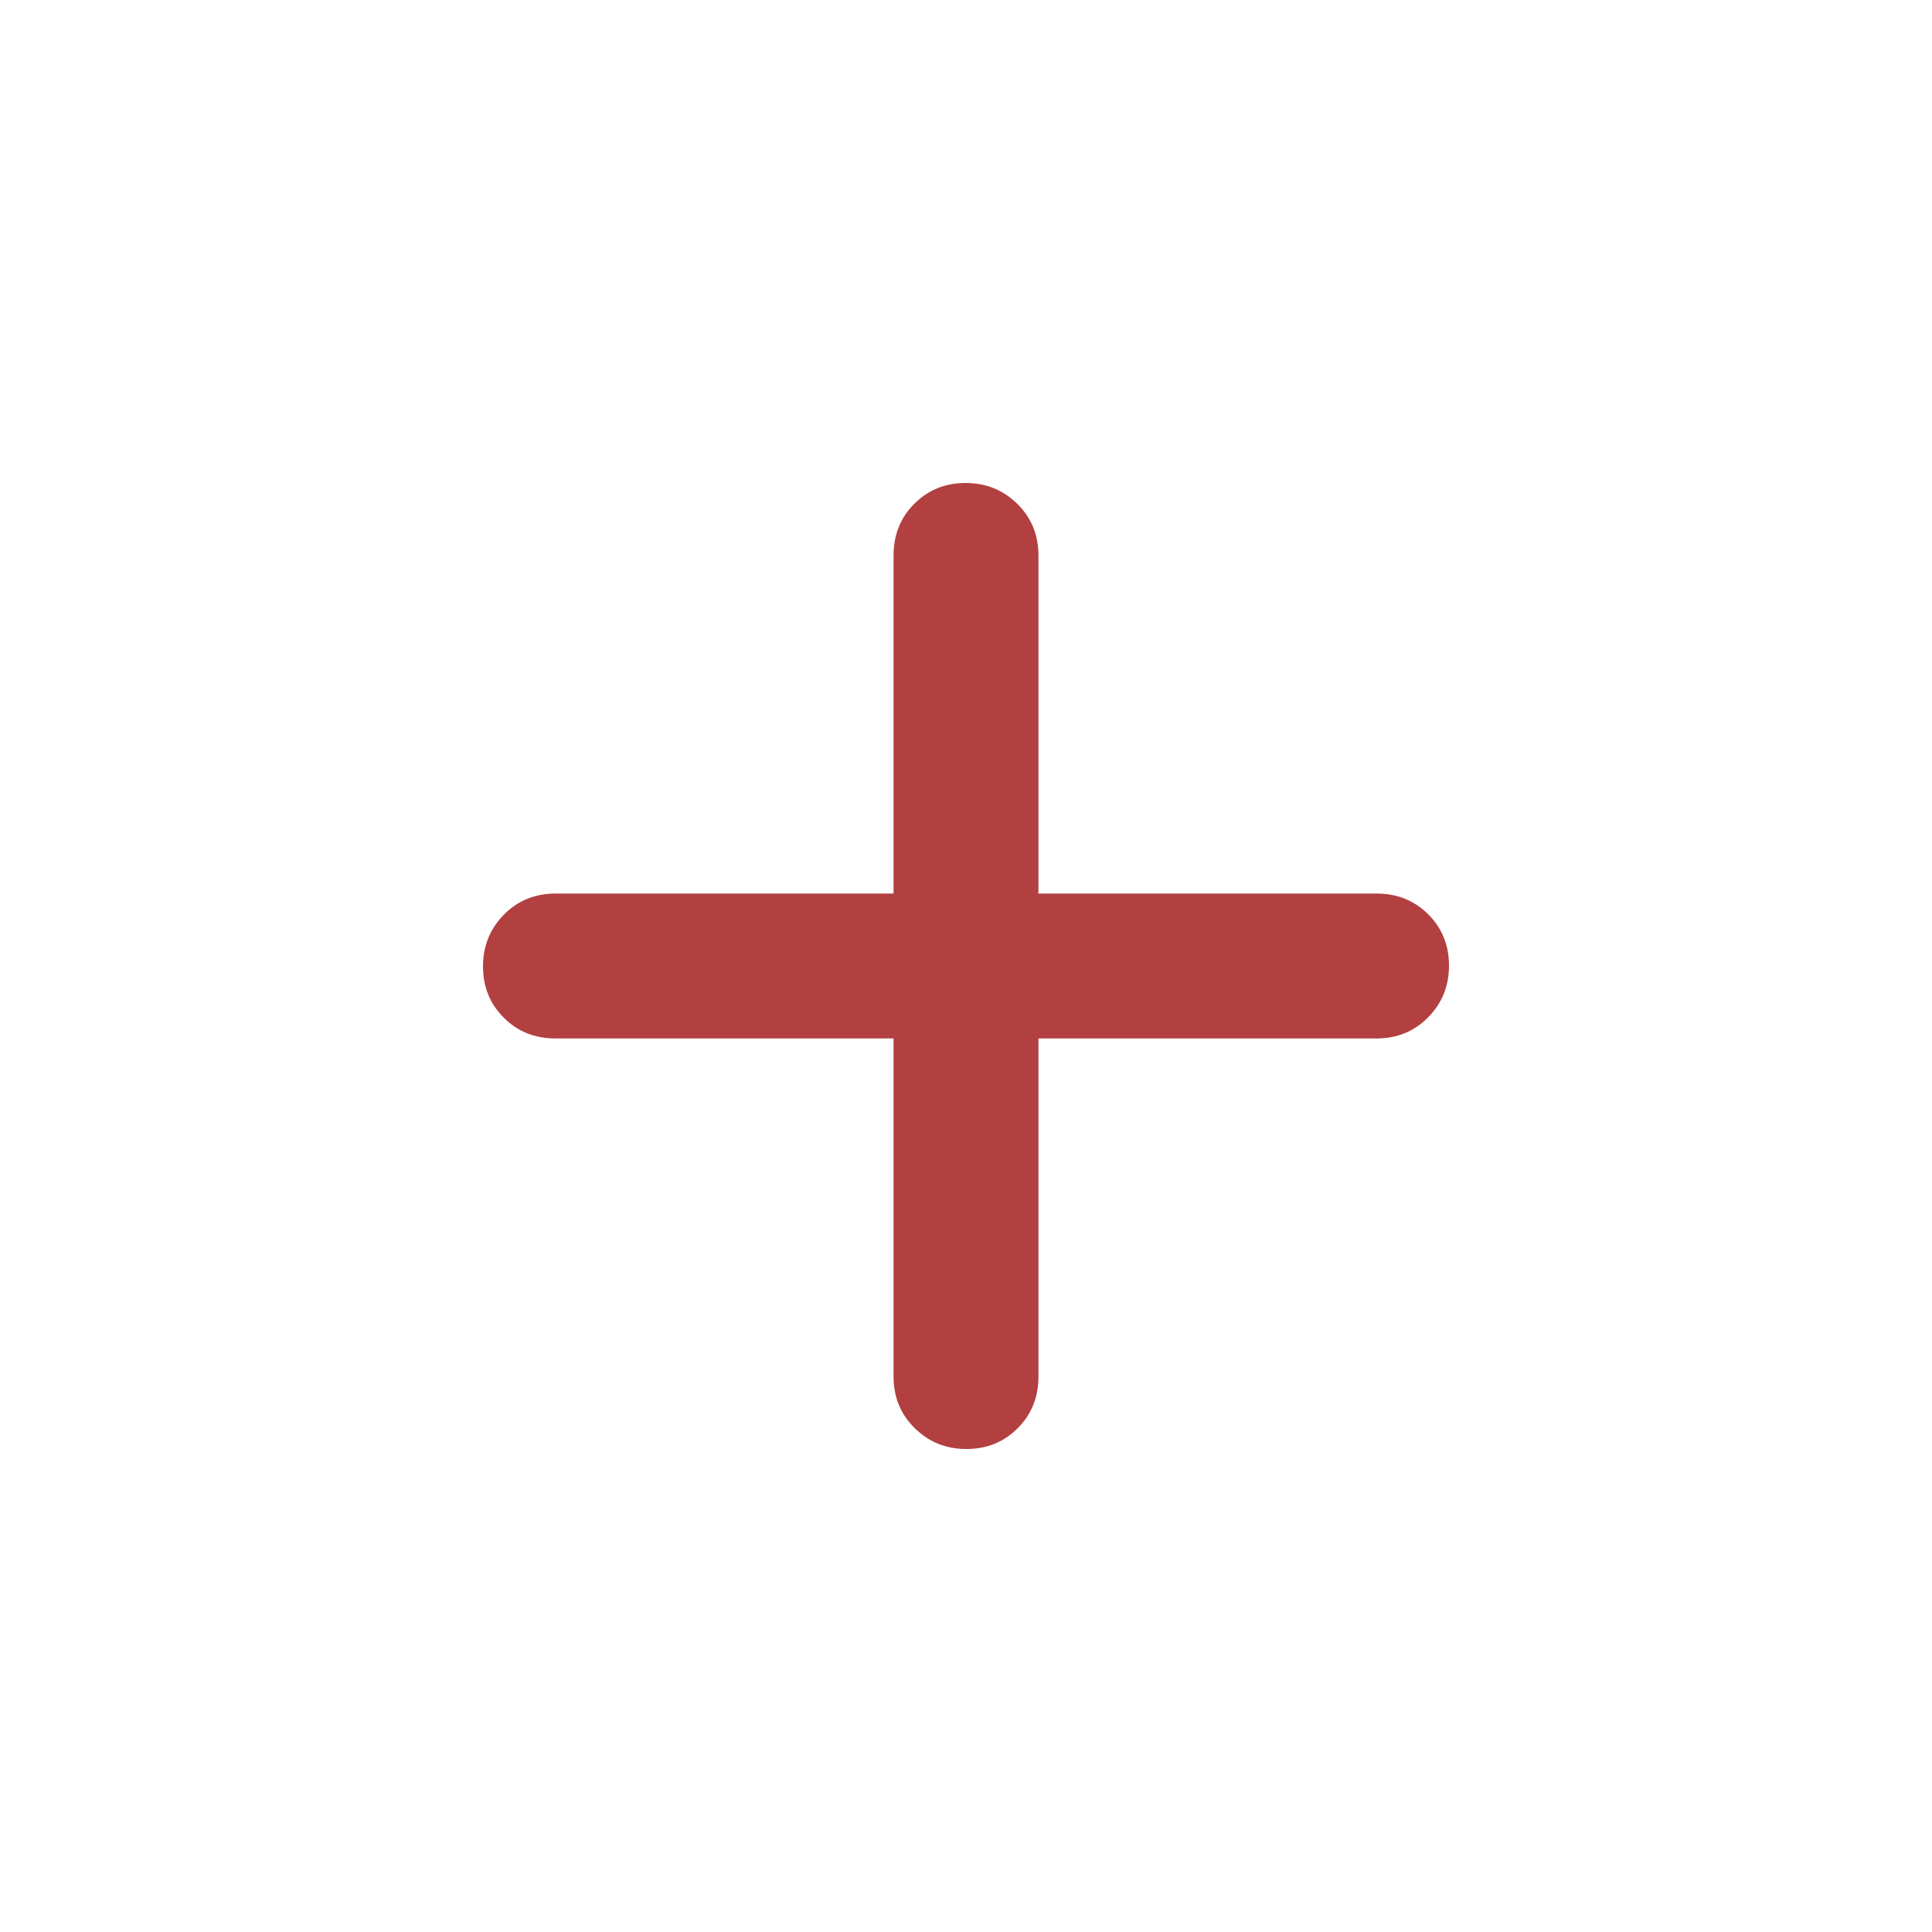 <svg width="20" height="20" viewBox="0 0 20 20" fill="none" xmlns="http://www.w3.org/2000/svg">
<g id="icon/add">
<path id="vector" d="M9.25 9.25L9.25 5.75C9.25 5.538 9.321 5.359 9.464 5.216C9.607 5.072 9.784 5 9.996 5C10.207 5 10.385 5.072 10.531 5.216C10.677 5.359 10.75 5.538 10.75 5.75L10.75 9.25L14.25 9.25C14.463 9.25 14.641 9.322 14.784 9.464C14.928 9.607 15 9.784 15 9.996C15 10.207 14.928 10.386 14.784 10.531C14.641 10.677 14.463 10.75 14.25 10.75L10.75 10.75L10.75 14.25C10.75 14.463 10.679 14.641 10.536 14.784C10.393 14.928 10.216 15 10.004 15C9.793 15 9.615 14.928 9.469 14.784C9.323 14.641 9.25 14.463 9.25 14.25L9.25 10.75L5.75 10.75C5.538 10.75 5.359 10.679 5.216 10.536C5.072 10.393 5 10.216 5 10.004C5 9.793 5.072 9.615 5.216 9.469C5.359 9.323 5.538 9.25 5.75 9.25L9.25 9.25Z" fill="#B24040"/>
</g>
</svg>
